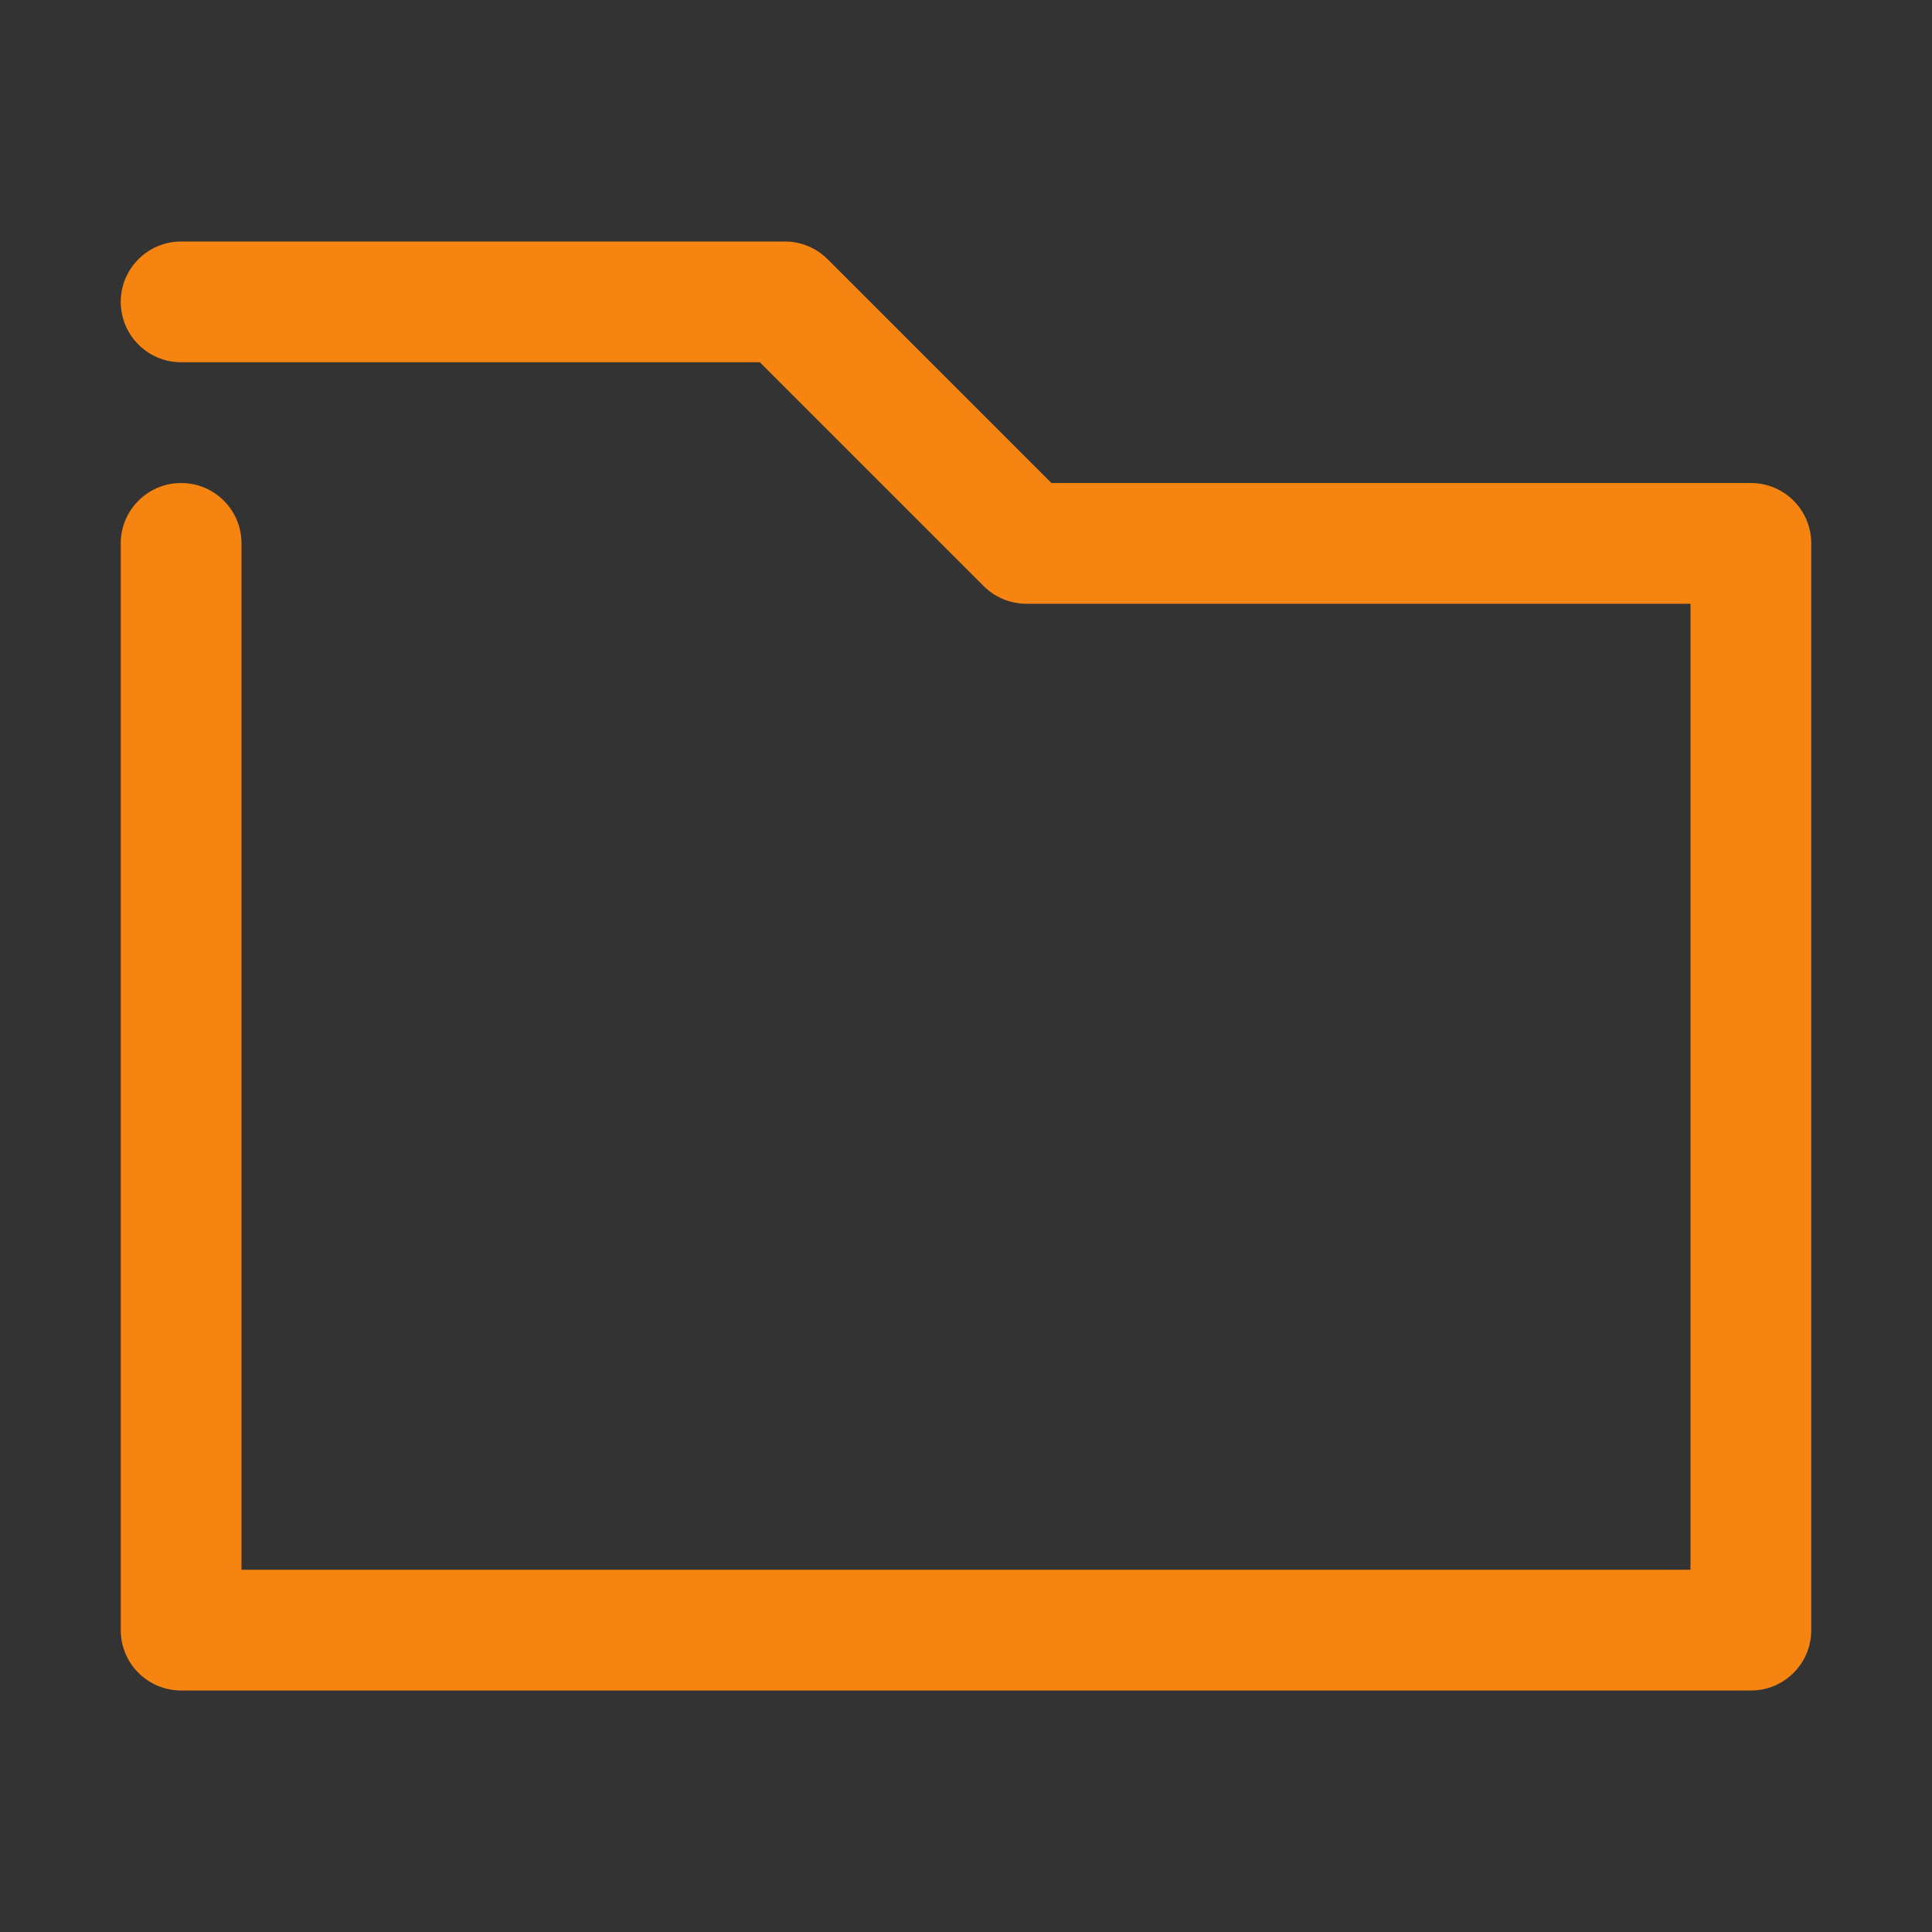 <?xml version="1.0" ?><!DOCTYPE svg  PUBLIC '-//W3C//DTD SVG 1.1//EN'  'http://www.w3.org/Graphics/SVG/1.1/DTD/svg11.dtd'><svg enable-background="new 0 0 32 32" height="32px" id="Layer_1" version="1.1" viewBox="0 0 32 32" width="32px" xml:space="preserve" xmlns="http://www.w3.org/2000/svg" xmlns:xlink="http://www.w3.org/1999/xlink"><rect x="0" y="0" width="32" height="32" fill="#333333" stroke="none"/><g><polyline fill="none" points="   649,137.999 675,137.999 675,155.999 661,155.999  " stroke="#FFFFFF" stroke-linecap="round" stroke-linejoin="round" stroke-miterlimit="10" stroke-width="2"/><polyline fill="none" points="   653,155.999 649,155.999 649,141.999  " stroke="#FFFFFF" stroke-linecap="round" stroke-linejoin="round" stroke-miterlimit="10" stroke-width="2"/><polyline fill="none" points="   661,156 653,162 653,156  " stroke="#FFFFFF" stroke-linecap="round" stroke-linejoin="round" stroke-miterlimit="10" stroke-width="2"/></g><path fill="#f58410" d="M29,8H17.414l-3.707-3.707C13.52,4.105,13.265,4,13,4H3C2.448,4,2,4.448,2,5s0.448,1,1,1h9.586l3.707,3.707  C16.48,9.895,16.735,10,17,10h11v16H4V9c0-0.552-0.448-1-1-1S2,8.448,2,9v18c0,0.553,0.448,1,1,1h26c0.553,0,1-0.447,1-1V9  C30,8.448,29.553,8,29,8z"/></svg>
